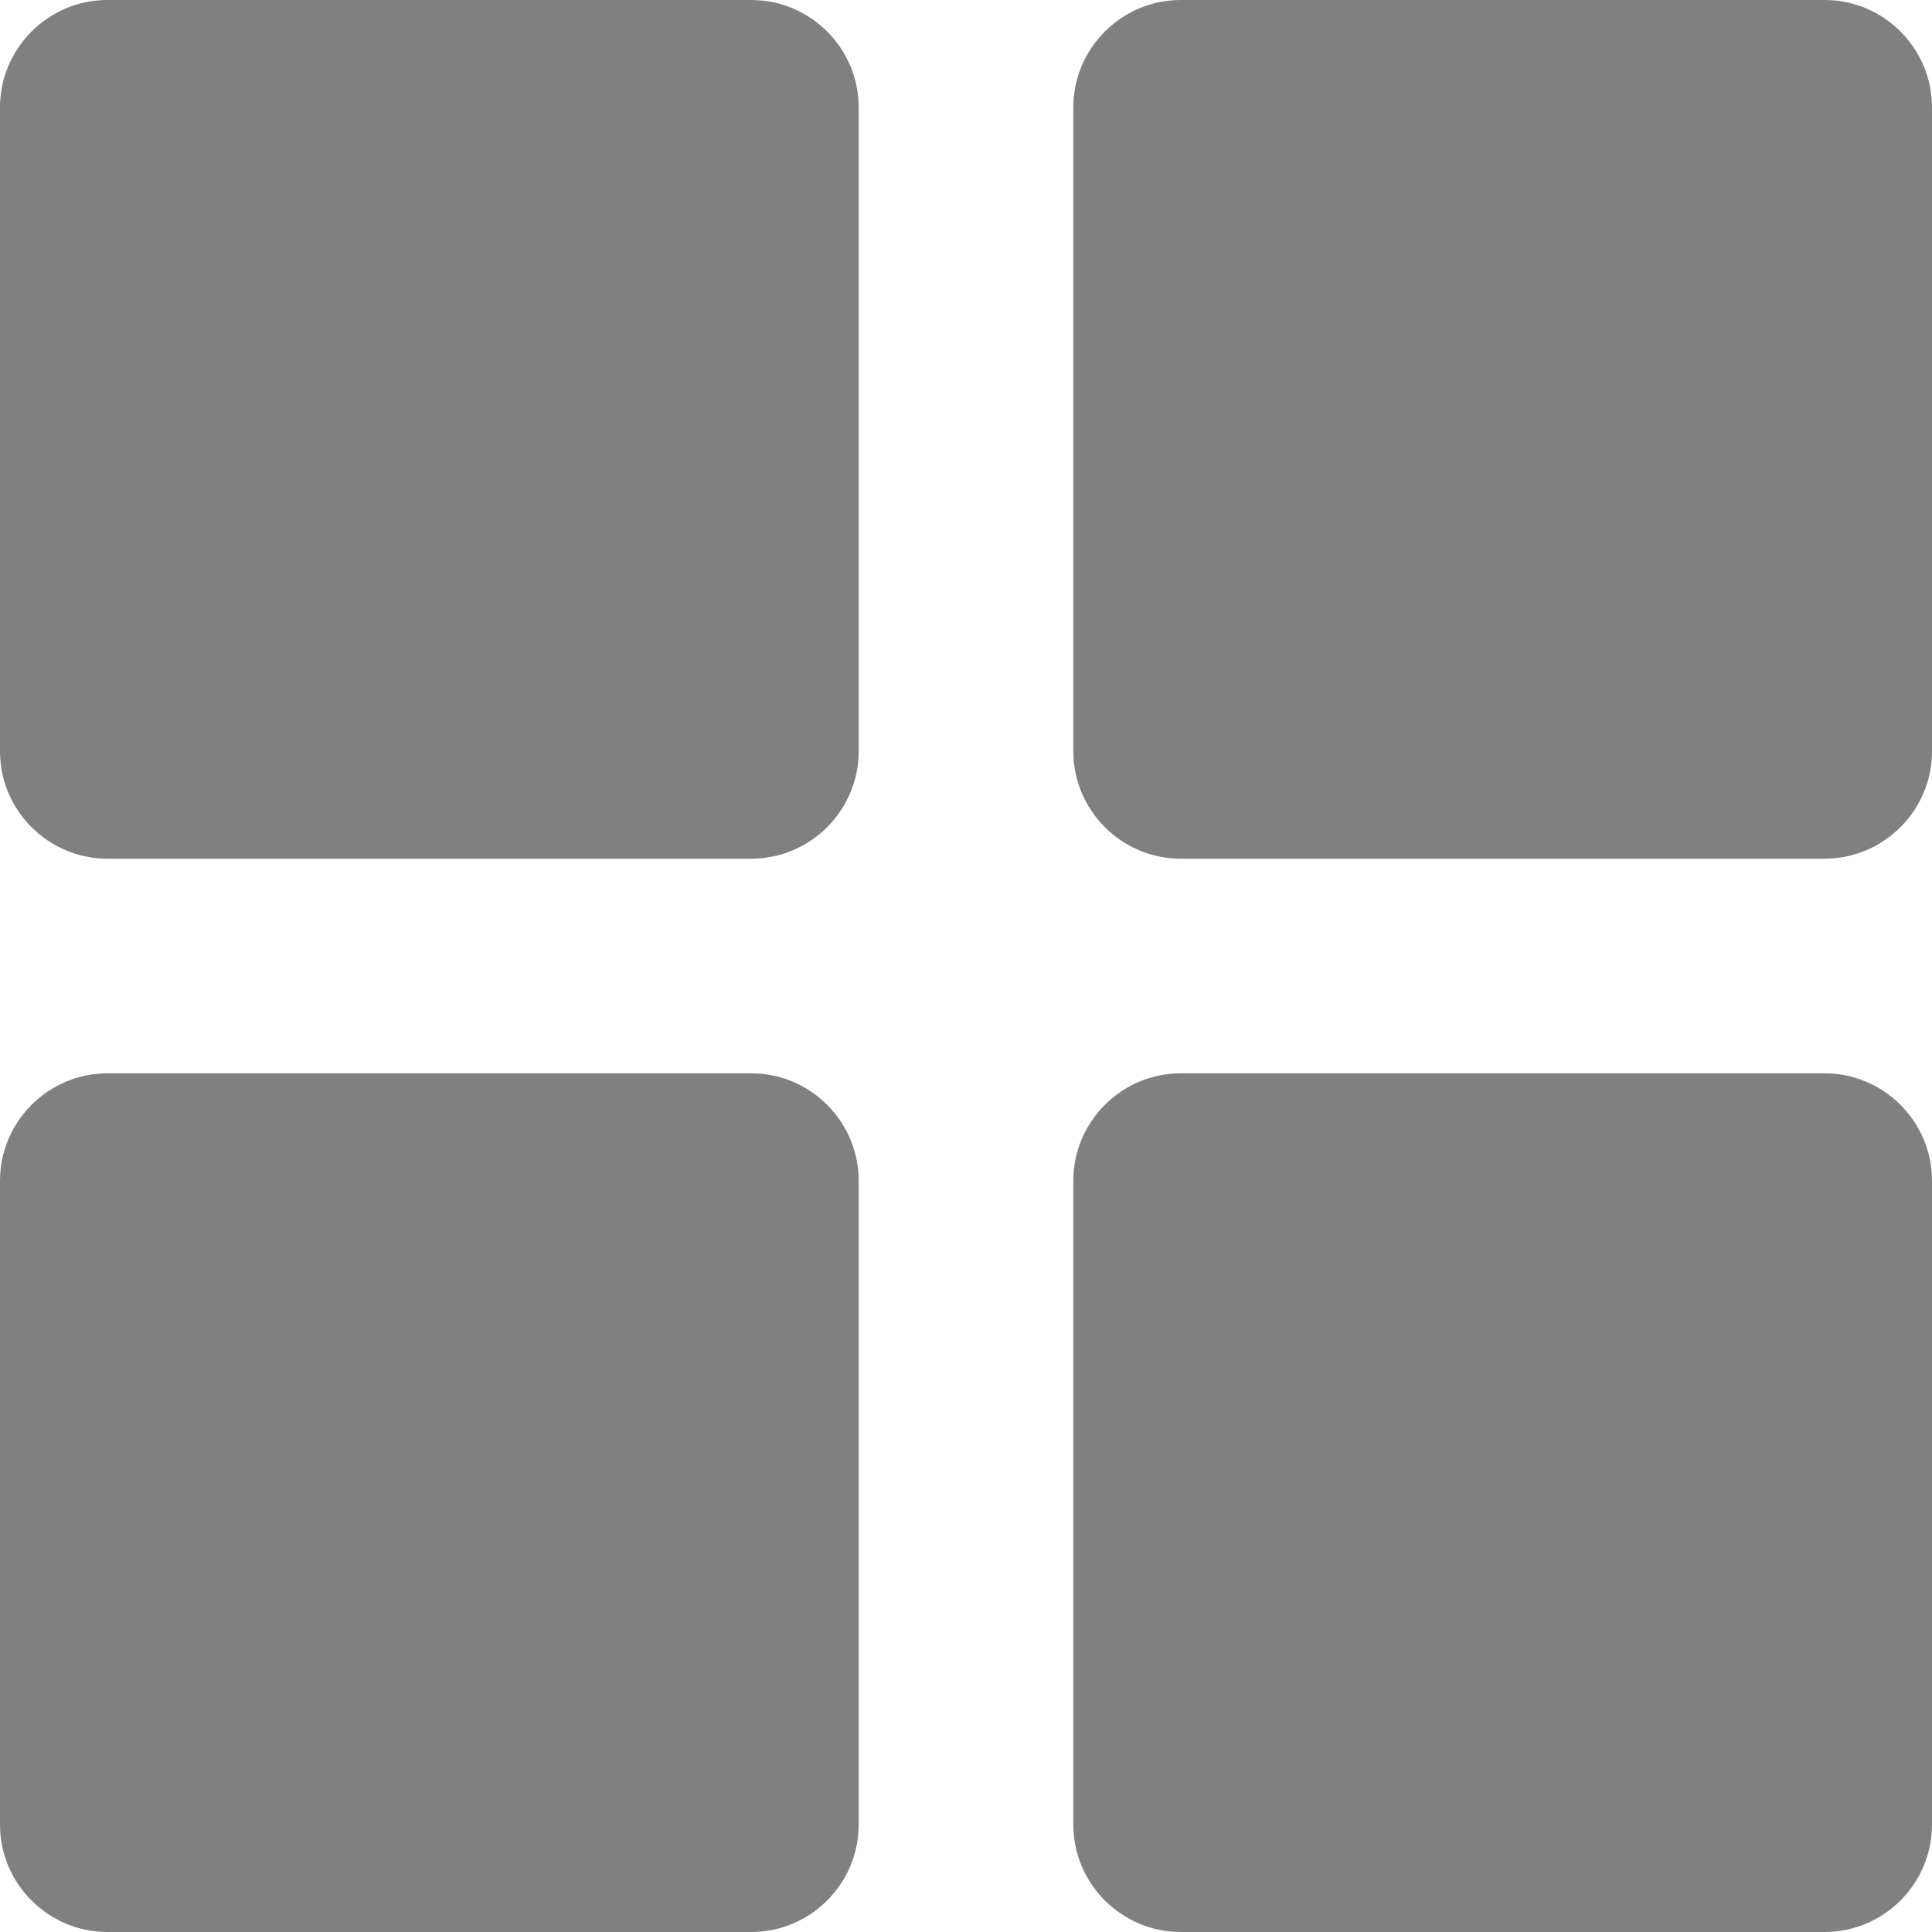 <svg width="20" height="20" viewBox="0 0 20 20" fill="none" xmlns="http://www.w3.org/2000/svg">
<path d="M7.778 20H1.111C0.5 20 -2.95639e-05 19.5 -2.95639e-05 18.889V12.222C-2.95639e-05 11.611 0.5 11.111 1.111 11.111H7.778C8.389 11.111 8.889 11.611 8.889 12.222V18.889C8.889 19.5 8.389 20 7.778 20Z" fill="#808080"/>
<path d="M7.778 8.889H1.111C0.5 8.889 -2.95639e-05 8.389 -2.95639e-05 7.778V1.111C-2.95639e-05 0.5 0.5 0 1.111 0H7.778C8.389 0 8.889 0.5 8.889 1.111V7.778C8.889 8.389 8.389 8.889 7.778 8.889Z" fill="#808080"/>
<path d="M18.889 20H12.222C11.611 20 11.111 19.5 11.111 18.889V12.222C11.111 11.611 11.611 11.111 12.222 11.111H18.889C19.5 11.111 20 11.611 20 12.222V18.889C20 19.5 19.5 20 18.889 20Z" fill="#808080"/>
<path d="M18.889 8.889H12.222C11.611 8.889 11.111 8.389 11.111 7.778V1.111C11.111 0.5 11.611 0 12.222 0H18.889C19.5 0 20 0.5 20 1.111V7.778C20 8.389 19.5 8.889 18.889 8.889Z" fill="#808080"/>
</svg>
